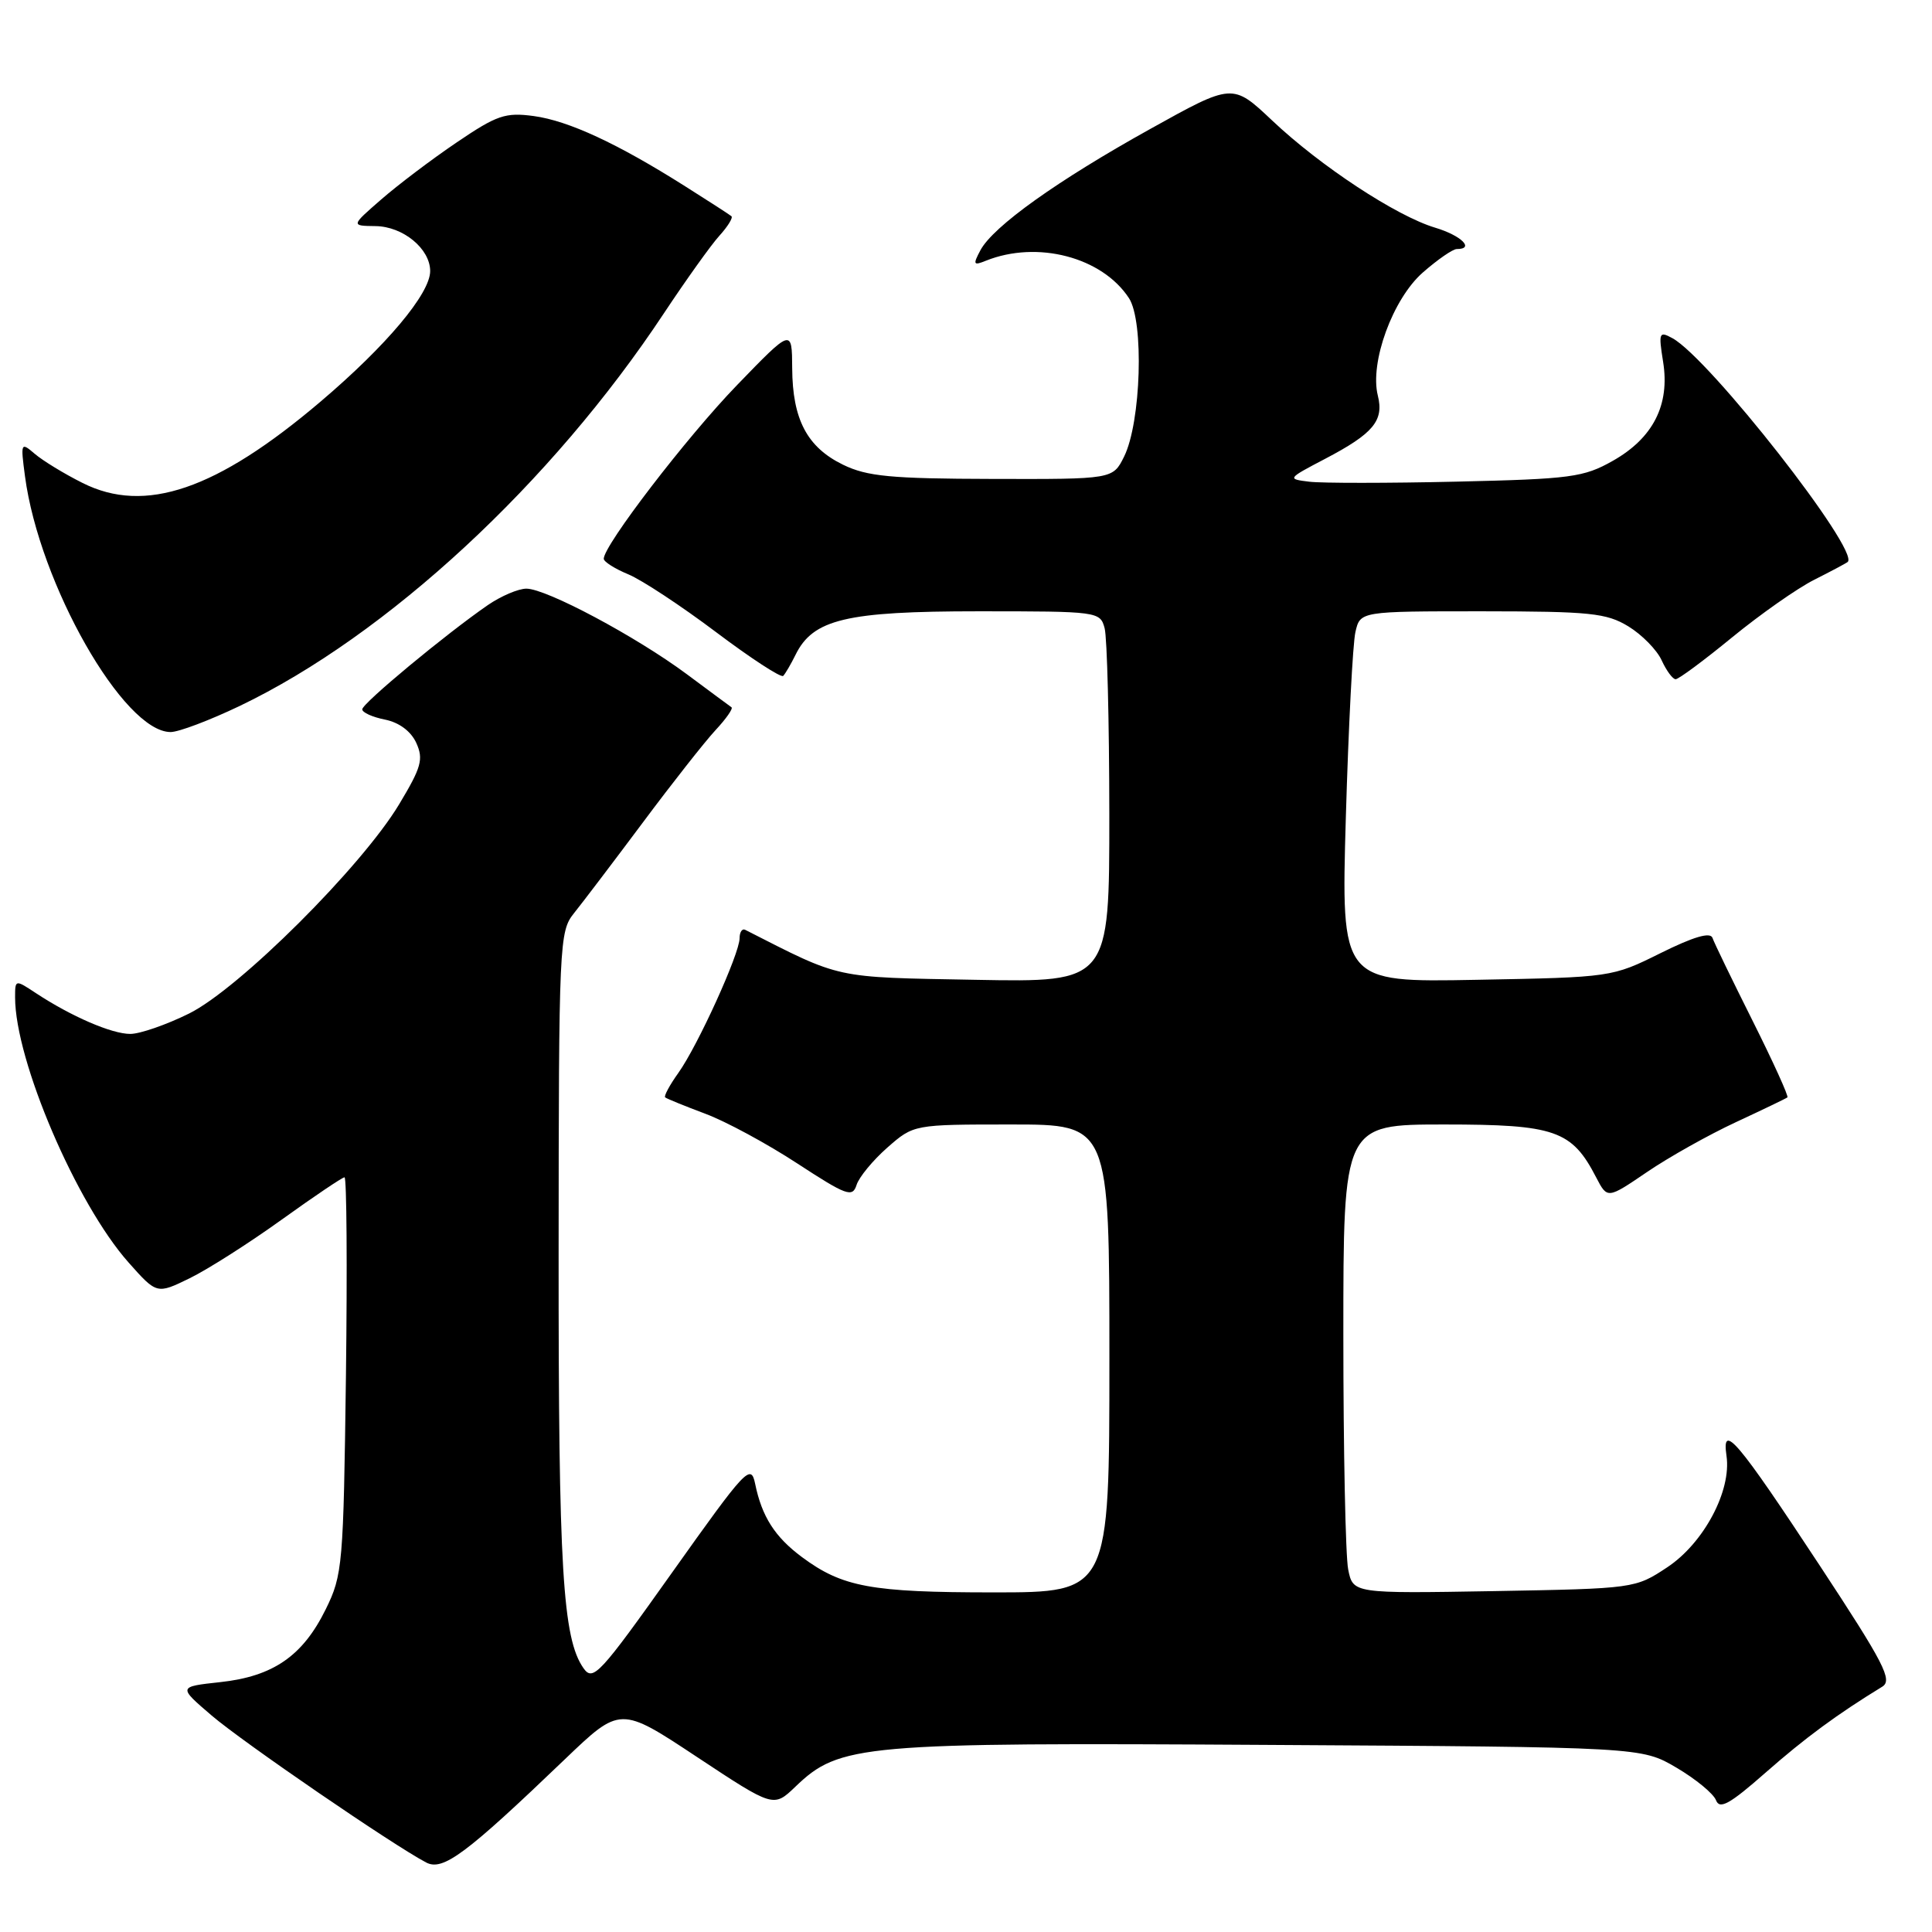 <?xml version="1.0" encoding="UTF-8" standalone="no"?>
<!DOCTYPE svg PUBLIC "-//W3C//DTD SVG 1.1//EN" "http://www.w3.org/Graphics/SVG/1.1/DTD/svg11.dtd" >
<svg xmlns="http://www.w3.org/2000/svg" xmlns:xlink="http://www.w3.org/1999/xlink" version="1.1" viewBox="0 0 256 256">
 <g >
 <path fill="currentColor"
d=" M 74.84 233.12 C 82.19 226.08 82.19 226.08 92.34 232.80 C 102.50 239.52 102.50 239.52 105.39 236.75 C 111.26 231.12 113.96 230.88 168.16 231.21 C 217.50 231.50 217.50 231.50 222.13 234.22 C 224.68 235.72 227.04 237.66 227.38 238.54 C 227.86 239.80 229.20 239.06 233.95 234.88 C 239.16 230.30 243.43 227.15 249.40 223.50 C 250.81 222.64 249.68 220.45 241.15 207.48 C 230.17 190.80 228.11 188.37 228.77 192.91 C 229.45 197.53 225.76 204.47 220.91 207.68 C 216.68 210.48 216.55 210.50 197.97 210.83 C 179.28 211.15 179.28 211.15 178.64 207.95 C 178.29 206.19 178.00 192.21 178.00 176.87 C 178.00 149.00 178.00 149.00 191.37 149.00 C 206.08 149.00 208.28 149.77 211.51 156.03 C 212.99 158.87 212.99 158.87 218.24 155.30 C 221.13 153.33 226.43 150.36 230.00 148.70 C 233.57 147.04 236.65 145.56 236.84 145.41 C 237.03 145.27 234.96 140.72 232.25 135.30 C 229.54 129.89 227.13 124.92 226.91 124.27 C 226.63 123.47 224.39 124.13 220.04 126.29 C 213.60 129.49 213.53 129.50 195.64 129.83 C 177.70 130.17 177.70 130.17 178.33 108.33 C 178.68 96.32 179.25 85.26 179.60 83.75 C 180.23 81.00 180.23 81.00 196.37 81.00 C 210.72 81.01 212.86 81.23 215.77 83.00 C 217.57 84.10 219.55 86.12 220.18 87.50 C 220.81 88.87 221.64 90.00 222.03 90.00 C 222.43 90.00 225.80 87.50 229.53 84.44 C 233.26 81.39 238.15 77.95 240.40 76.82 C 242.66 75.68 244.65 74.62 244.83 74.46 C 246.49 73.01 226.49 47.47 221.60 44.81 C 219.84 43.85 219.75 44.06 220.37 47.94 C 221.29 53.64 219.05 58.04 213.71 61.06 C 209.84 63.25 208.15 63.47 193.00 63.82 C 183.93 64.03 175.15 64.03 173.50 63.83 C 170.53 63.47 170.56 63.43 175.56 60.81 C 181.98 57.45 183.40 55.74 182.57 52.42 C 181.47 48.03 184.55 39.60 188.53 36.11 C 190.48 34.40 192.50 33.00 193.03 33.00 C 195.45 33.00 193.63 31.21 190.17 30.17 C 185.02 28.63 174.93 21.99 168.55 15.95 C 163.32 11.02 163.32 11.02 152.41 17.09 C 140.07 23.95 131.60 30.00 129.91 33.16 C 128.90 35.06 128.98 35.22 130.63 34.55 C 137.44 31.82 146.03 34.06 149.59 39.50 C 151.61 42.59 151.20 55.95 148.95 60.50 C 147.46 63.50 147.46 63.50 131.48 63.46 C 118.04 63.43 114.90 63.13 111.71 61.58 C 106.95 59.26 105.01 55.58 104.97 48.80 C 104.94 43.50 104.94 43.50 97.62 51.07 C 90.98 57.94 80.00 72.25 80.00 74.04 C 80.00 74.43 81.46 75.36 83.25 76.10 C 85.04 76.84 90.27 80.29 94.88 83.76 C 99.49 87.23 103.49 89.84 103.78 89.56 C 104.06 89.27 104.80 88.01 105.41 86.77 C 107.73 82.05 112.11 81.00 129.63 81.00 C 145.52 81.00 145.78 81.03 146.37 83.25 C 146.70 84.49 146.98 95.55 146.99 107.83 C 147.00 130.16 147.00 130.16 129.25 129.83 C 110.29 129.48 111.65 129.77 98.75 123.21 C 98.34 123.00 98.00 123.50 98.00 124.32 C 98.00 126.37 92.47 138.54 89.89 142.16 C 88.73 143.78 87.94 145.25 88.14 145.41 C 88.34 145.58 90.72 146.55 93.44 147.57 C 96.16 148.58 101.65 151.55 105.64 154.16 C 112.18 158.43 112.96 158.71 113.50 157.01 C 113.83 155.97 115.66 153.75 117.58 152.06 C 121.07 149.00 121.07 149.00 134.03 149.00 C 147.00 149.00 147.00 149.00 147.00 180.00 C 147.00 211.00 147.00 211.00 131.65 211.00 C 115.43 211.00 111.62 210.30 106.26 206.32 C 102.68 203.66 100.95 200.96 100.06 196.61 C 99.50 193.89 98.86 194.57 89.07 208.35 C 79.46 221.88 78.58 222.84 77.32 221.05 C 74.55 217.10 74.00 207.90 74.02 166.11 C 74.04 124.88 74.11 123.42 76.06 121.00 C 77.17 119.62 81.27 114.22 85.17 109.00 C 89.06 103.78 93.40 98.27 94.80 96.76 C 96.21 95.25 97.16 93.89 96.93 93.72 C 96.69 93.56 94.03 91.58 91.00 89.33 C 84.28 84.34 72.40 78.00 69.75 78.00 C 68.68 78.00 66.39 78.98 64.65 80.17 C 59.07 84.02 48.00 93.20 48.00 93.99 C 48.00 94.41 49.35 95.02 51.01 95.35 C 52.89 95.73 54.45 96.89 55.16 98.44 C 56.14 100.60 55.83 101.68 52.89 106.57 C 47.93 114.83 31.69 131.01 25.05 134.30 C 22.06 135.78 18.55 137.00 17.26 137.00 C 14.80 137.00 9.44 134.68 4.75 131.59 C 2.01 129.78 2.00 129.78 2.00 132.16 C 2.00 140.52 10.12 159.50 17.03 167.28 C 20.78 171.50 20.78 171.50 25.14 169.37 C 27.54 168.20 33.01 164.71 37.31 161.62 C 41.61 158.53 45.36 156.00 45.65 156.00 C 45.94 156.00 46.02 167.81 45.84 182.25 C 45.51 207.39 45.40 208.70 43.16 213.24 C 40.12 219.42 36.20 222.13 29.19 222.89 C 23.59 223.50 23.59 223.50 28.04 227.31 C 32.20 230.87 52.05 244.47 56.47 246.79 C 58.69 247.96 61.73 245.69 74.84 233.12 Z  M 31.77 93.54 C 51.30 84.18 73.08 64.02 87.98 41.50 C 90.90 37.10 94.19 32.49 95.31 31.25 C 96.43 30.02 97.15 28.85 96.92 28.65 C 96.69 28.45 93.93 26.67 90.78 24.68 C 81.80 19.00 75.34 16.01 70.74 15.38 C 66.96 14.87 65.85 15.25 60.50 18.88 C 57.20 21.11 52.70 24.52 50.50 26.44 C 46.50 29.92 46.50 29.92 49.75 29.96 C 53.40 30.00 57.00 32.96 57.00 35.92 C 57.00 38.90 51.22 45.79 42.47 53.22 C 28.71 64.91 19.21 68.16 10.93 63.99 C 8.49 62.77 5.65 61.03 4.60 60.13 C 2.76 58.55 2.72 58.65 3.31 63.10 C 5.20 77.35 16.38 97.00 22.61 97.00 C 23.68 97.00 27.80 95.44 31.77 93.54 Z "/>
</g>
</svg>